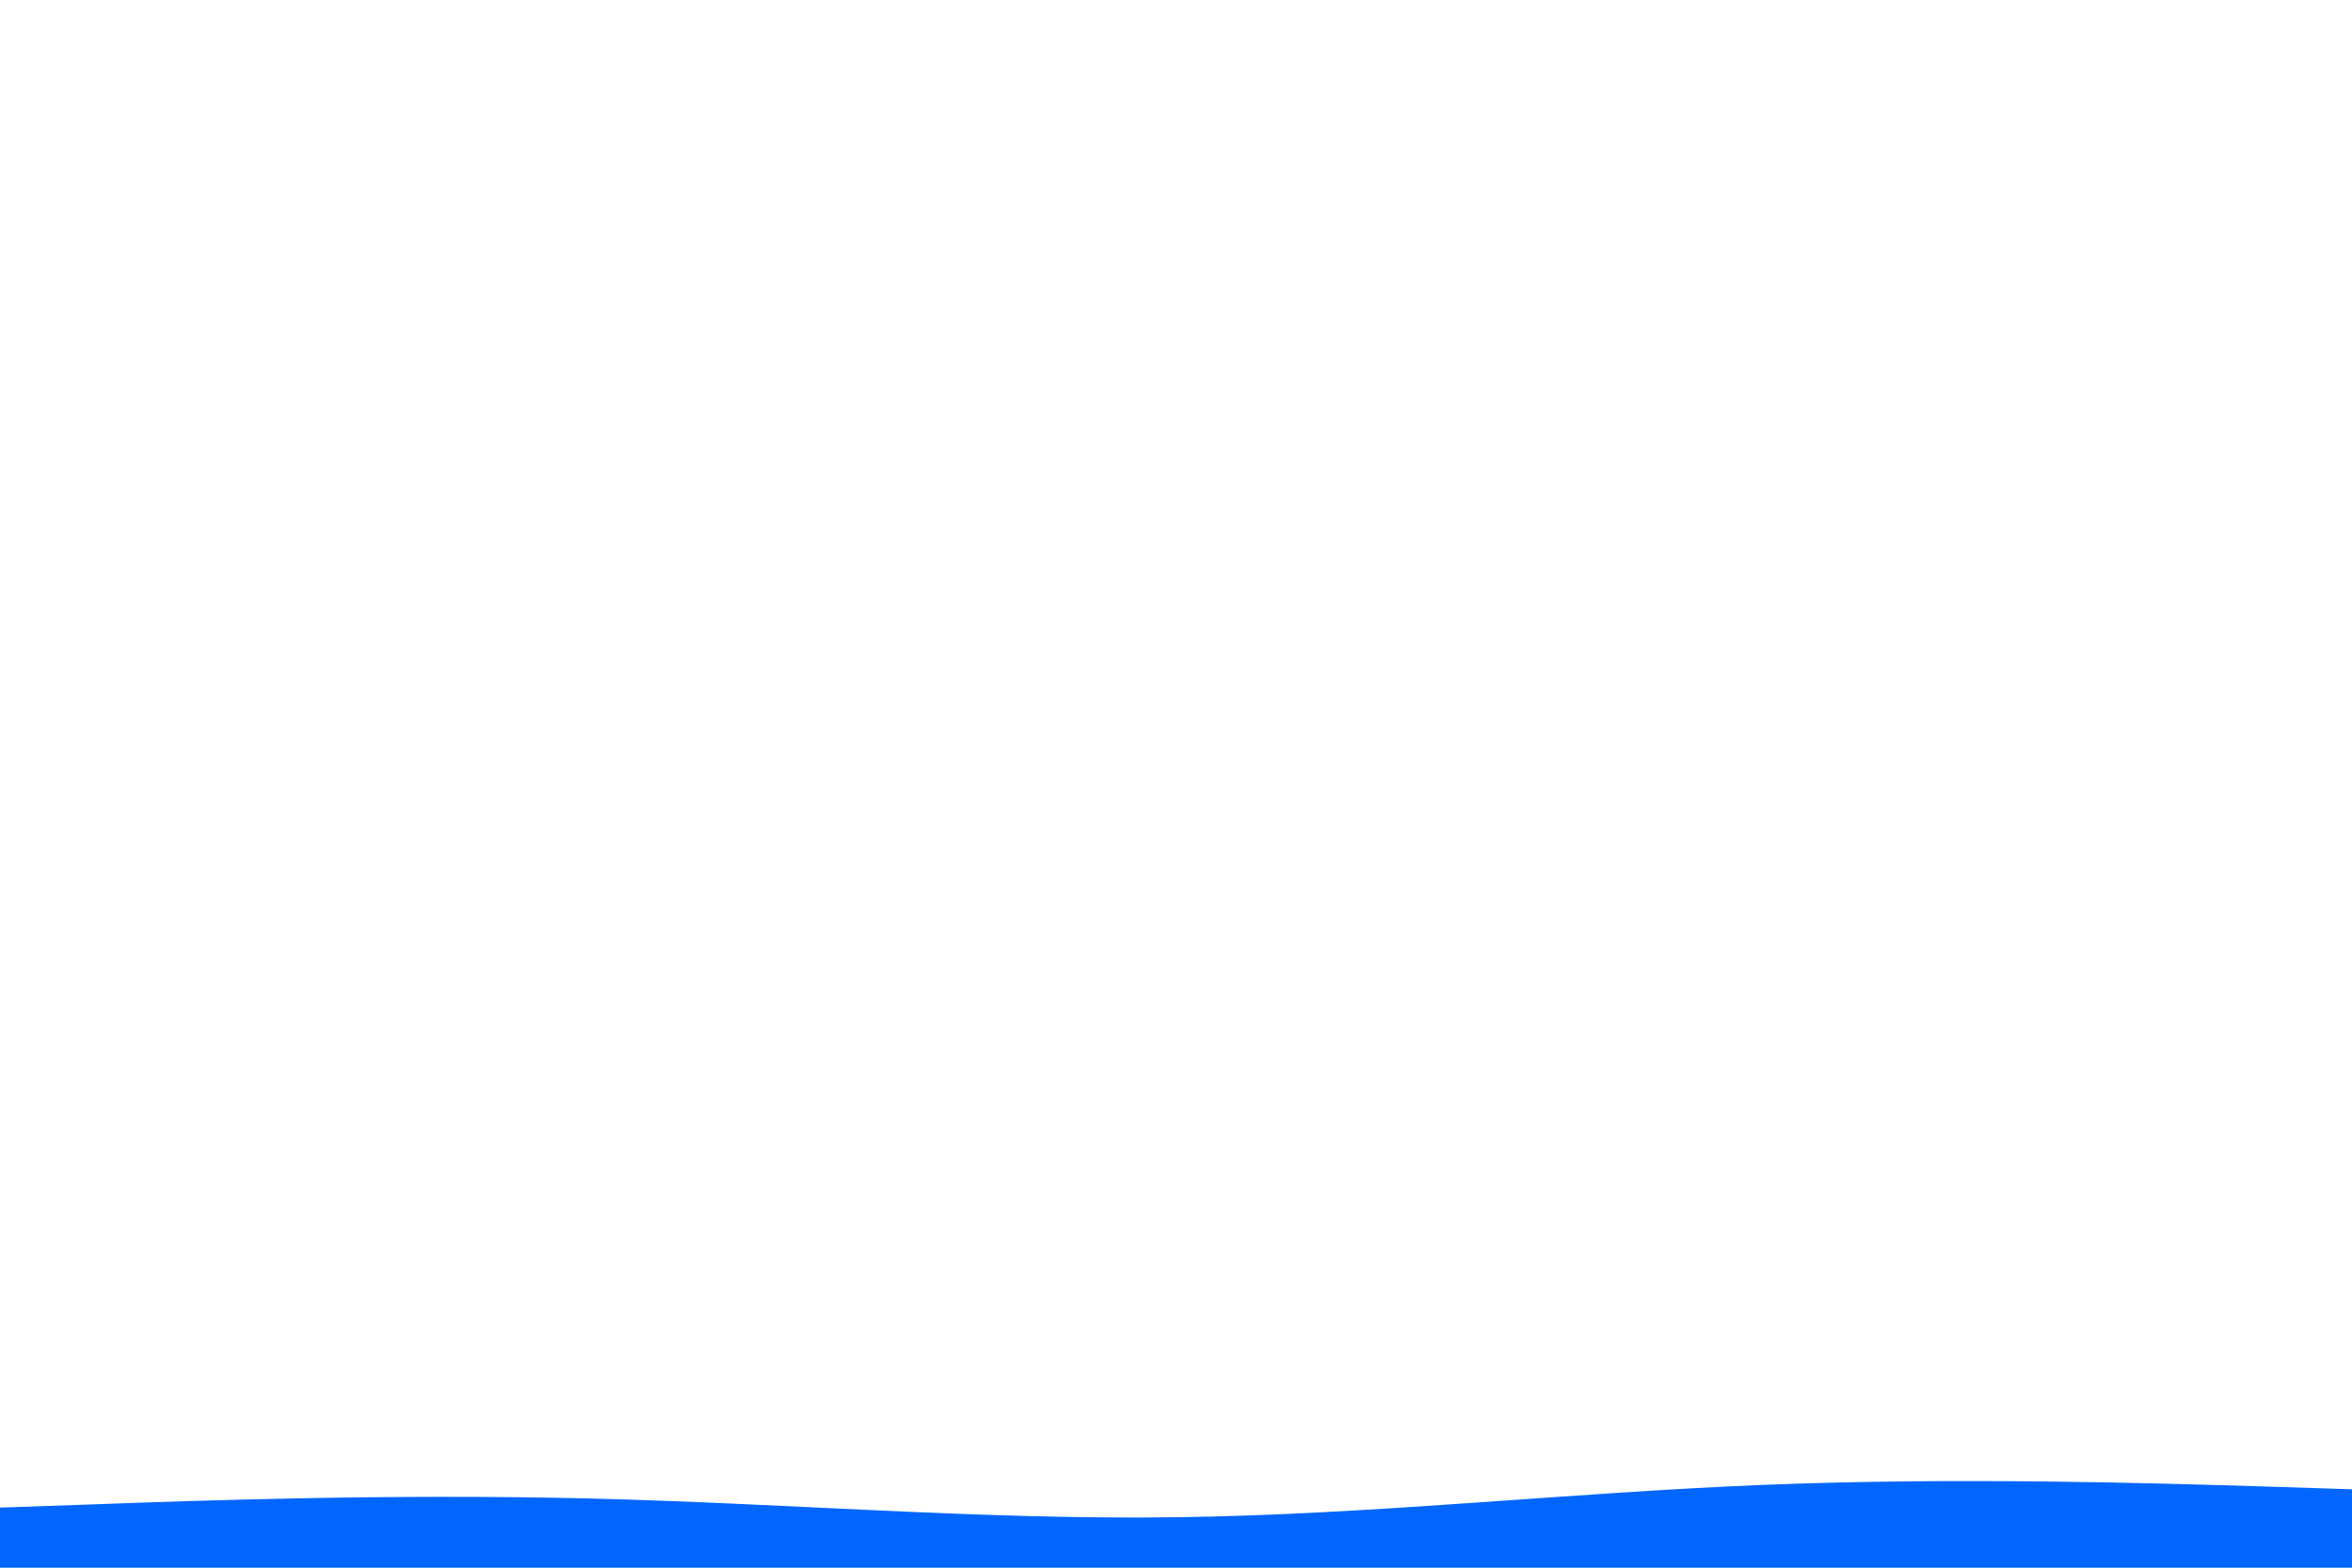 <svg id="visual" viewBox="0 0 900 600" width="900" height="600" xmlns="http://www.w3.org/2000/svg" xmlns:xlink="http://www.w3.org/1999/xlink" version="1.1"><path d="M0 577L37.5 575.7C75 574.3 150 571.7 225 573.5C300 575.3 375 581.7 450 580.7C525 579.7 600 571.3 675 568.3C750 565.3 825 567.7 862.5 568.8L900 570L900 601L862.5 601C825 601 750 601 675 601C600 601 525 601 450 601C375 601 300 601 225 601C150 601 75 601 37.5 601L0 601Z" fill="#0066FF" stroke-linecap="round" stroke-linejoin="miter"></path></svg>